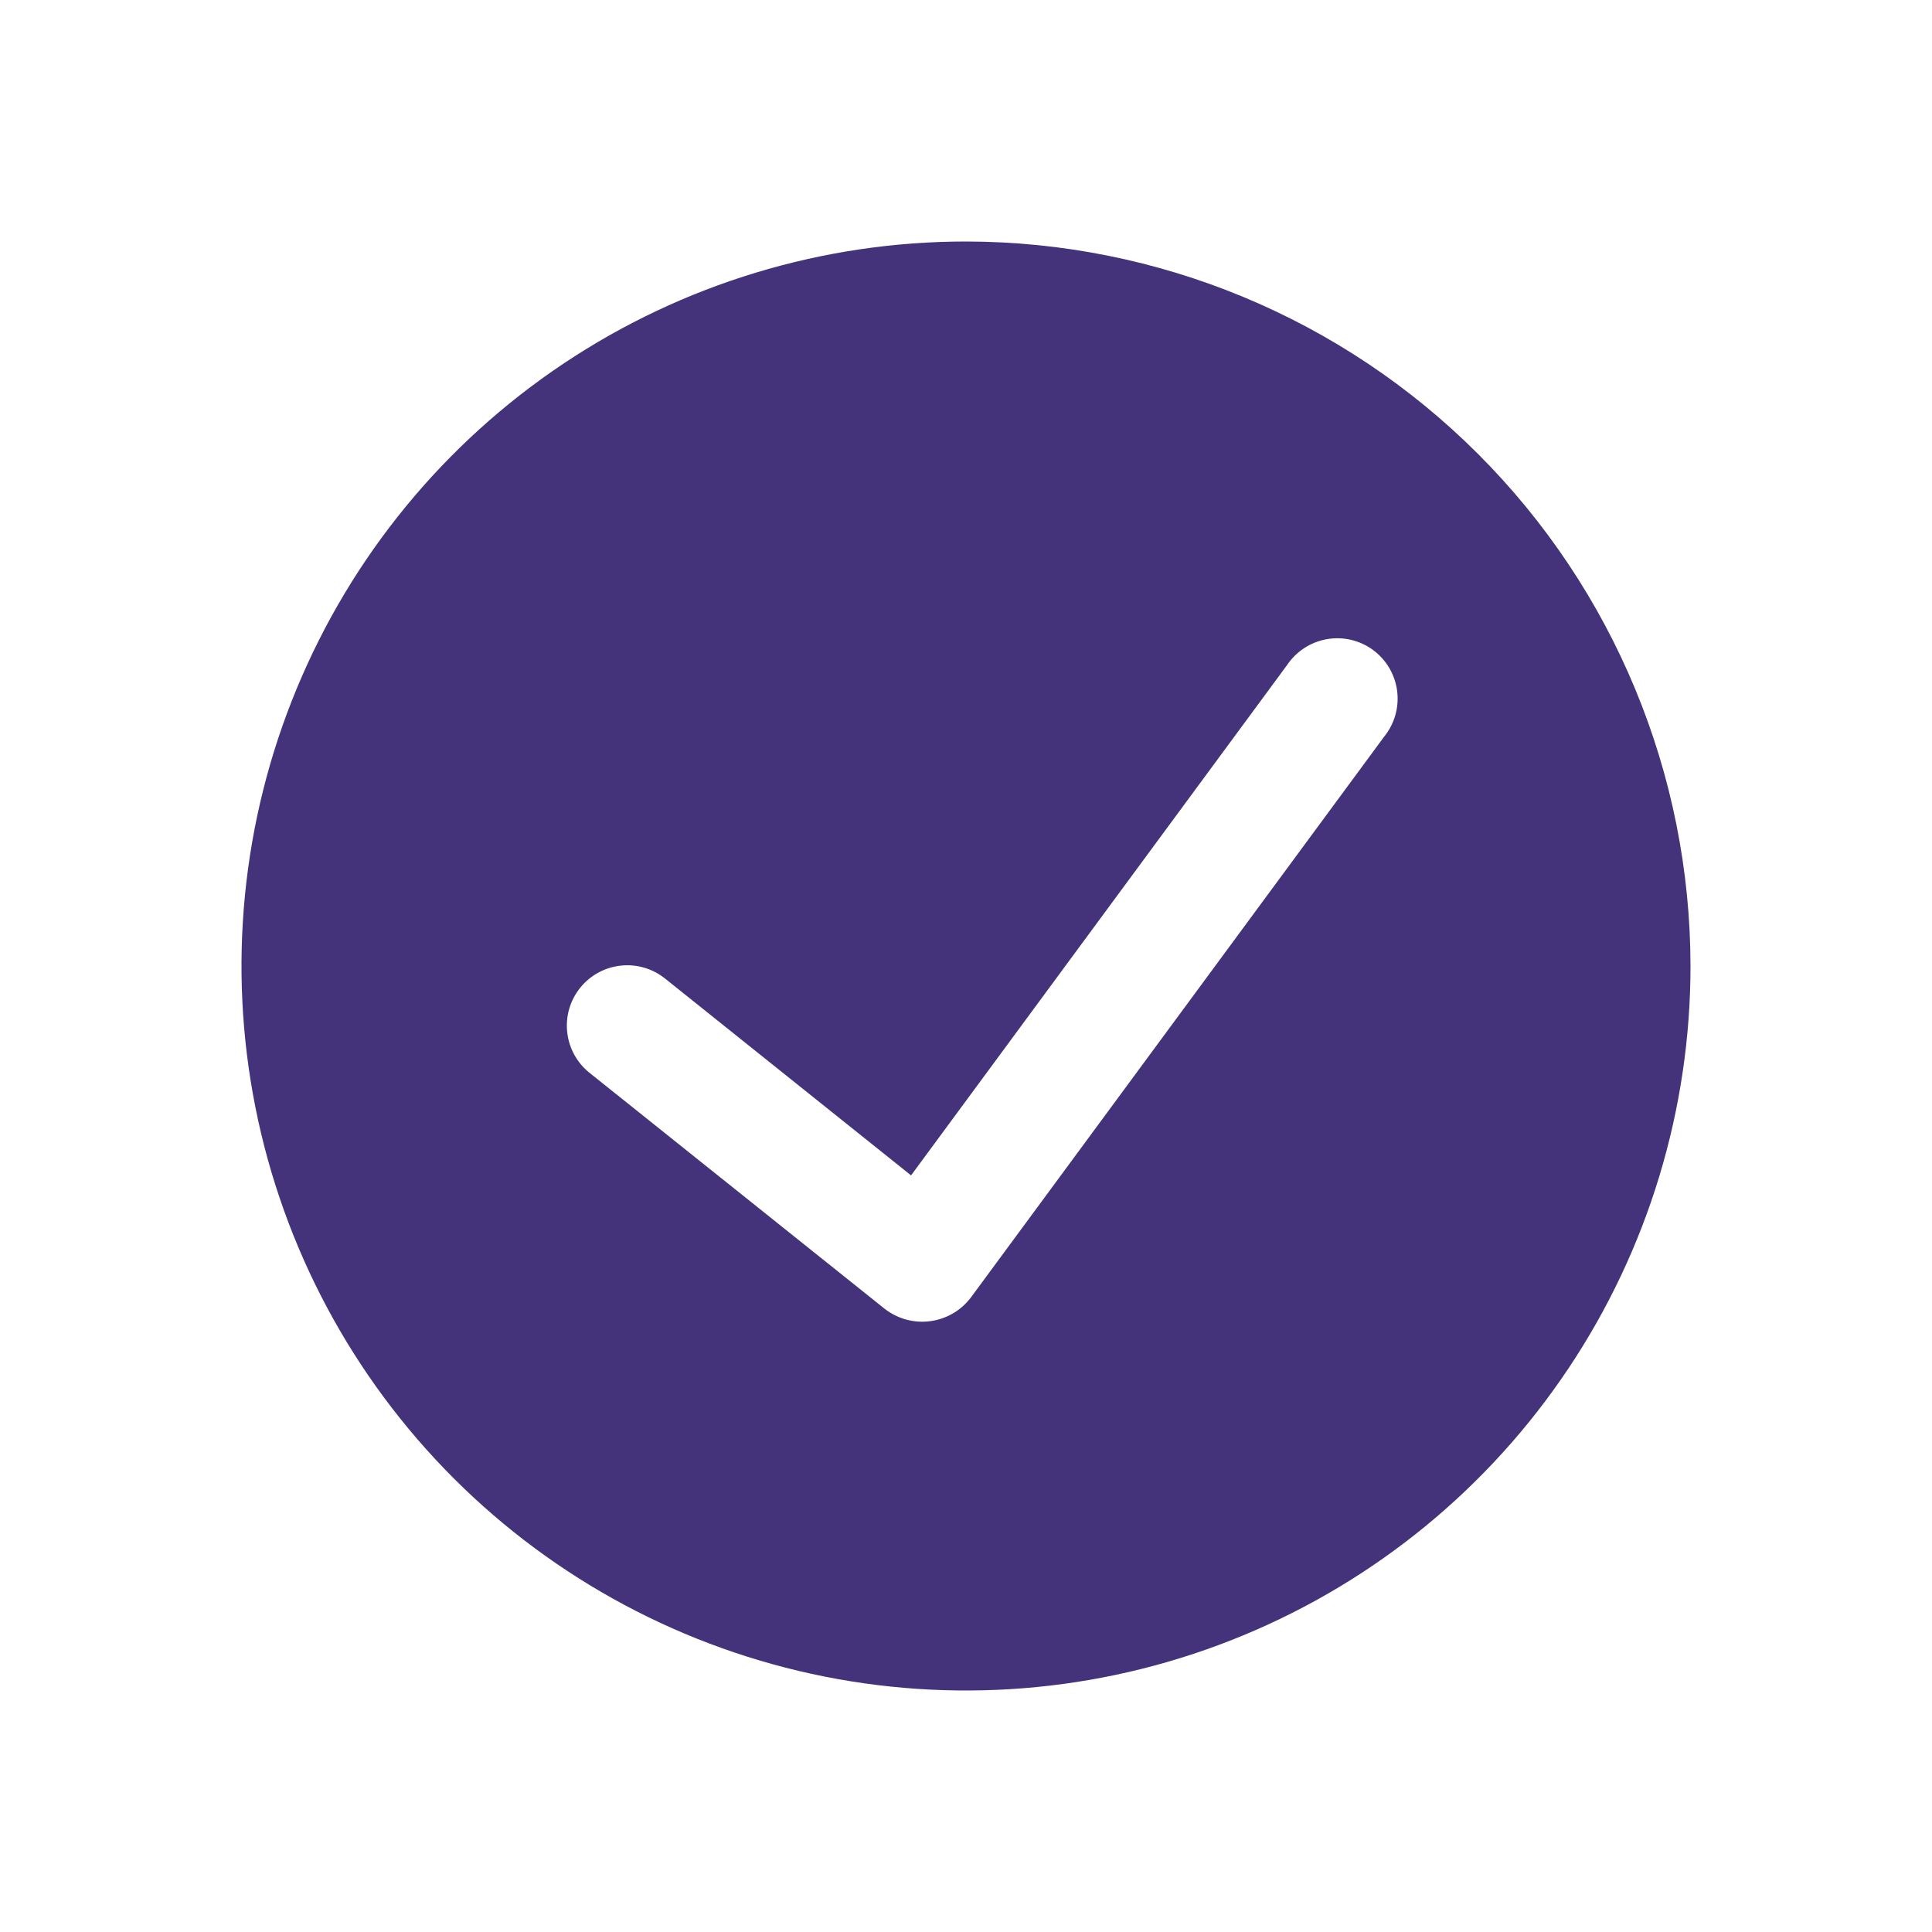 <svg width="64" height="64" viewBox="0 0 64 64" fill="none" xmlns="http://www.w3.org/2000/svg">
<g clip-path="url(#clip0_82_151)">
<path d="M32 8C27.253 8 22.613 9.408 18.666 12.045C14.72 14.682 11.643 18.43 9.827 22.816C8.01 27.201 7.535 32.027 8.461 36.682C9.387 41.338 11.673 45.614 15.029 48.971C18.386 52.327 22.662 54.613 27.318 55.539C31.973 56.465 36.799 55.99 41.184 54.173C45.57 52.357 49.318 49.281 51.955 45.334C54.592 41.387 56 36.747 56 32C55.993 25.637 53.462 19.537 48.962 15.038C44.463 10.538 38.363 8.007 32 8V8ZM45.854 24.4L32.164 42.978C32.002 43.192 31.8 43.373 31.568 43.508C31.336 43.643 31.079 43.731 30.813 43.766C30.547 43.801 30.276 43.782 30.017 43.712C29.758 43.641 29.516 43.519 29.304 43.354L19.528 35.538C19.323 35.374 19.152 35.171 19.025 34.941C18.899 34.711 18.819 34.458 18.79 34.197C18.731 33.669 18.884 33.14 19.216 32.726C19.547 32.312 20.03 32.046 20.557 31.988C21.085 31.929 21.614 32.083 22.028 32.414L30.18 38.936L42.634 22.034C42.784 21.809 42.978 21.617 43.204 21.469C43.431 21.321 43.684 21.221 43.951 21.174C44.217 21.127 44.49 21.134 44.753 21.195C45.017 21.257 45.265 21.371 45.483 21.531C45.7 21.692 45.884 21.894 46.021 22.127C46.158 22.36 46.247 22.618 46.282 22.886C46.316 23.154 46.297 23.427 46.223 23.687C46.149 23.947 46.024 24.19 45.854 24.4Z" fill="#44337A"/>
</g>
<defs>
<clipPath id="clip0_82_151">
<rect width="48" height="48" fill="white" transform="translate(8 8)"/>
</clipPath>
</defs>
</svg>
